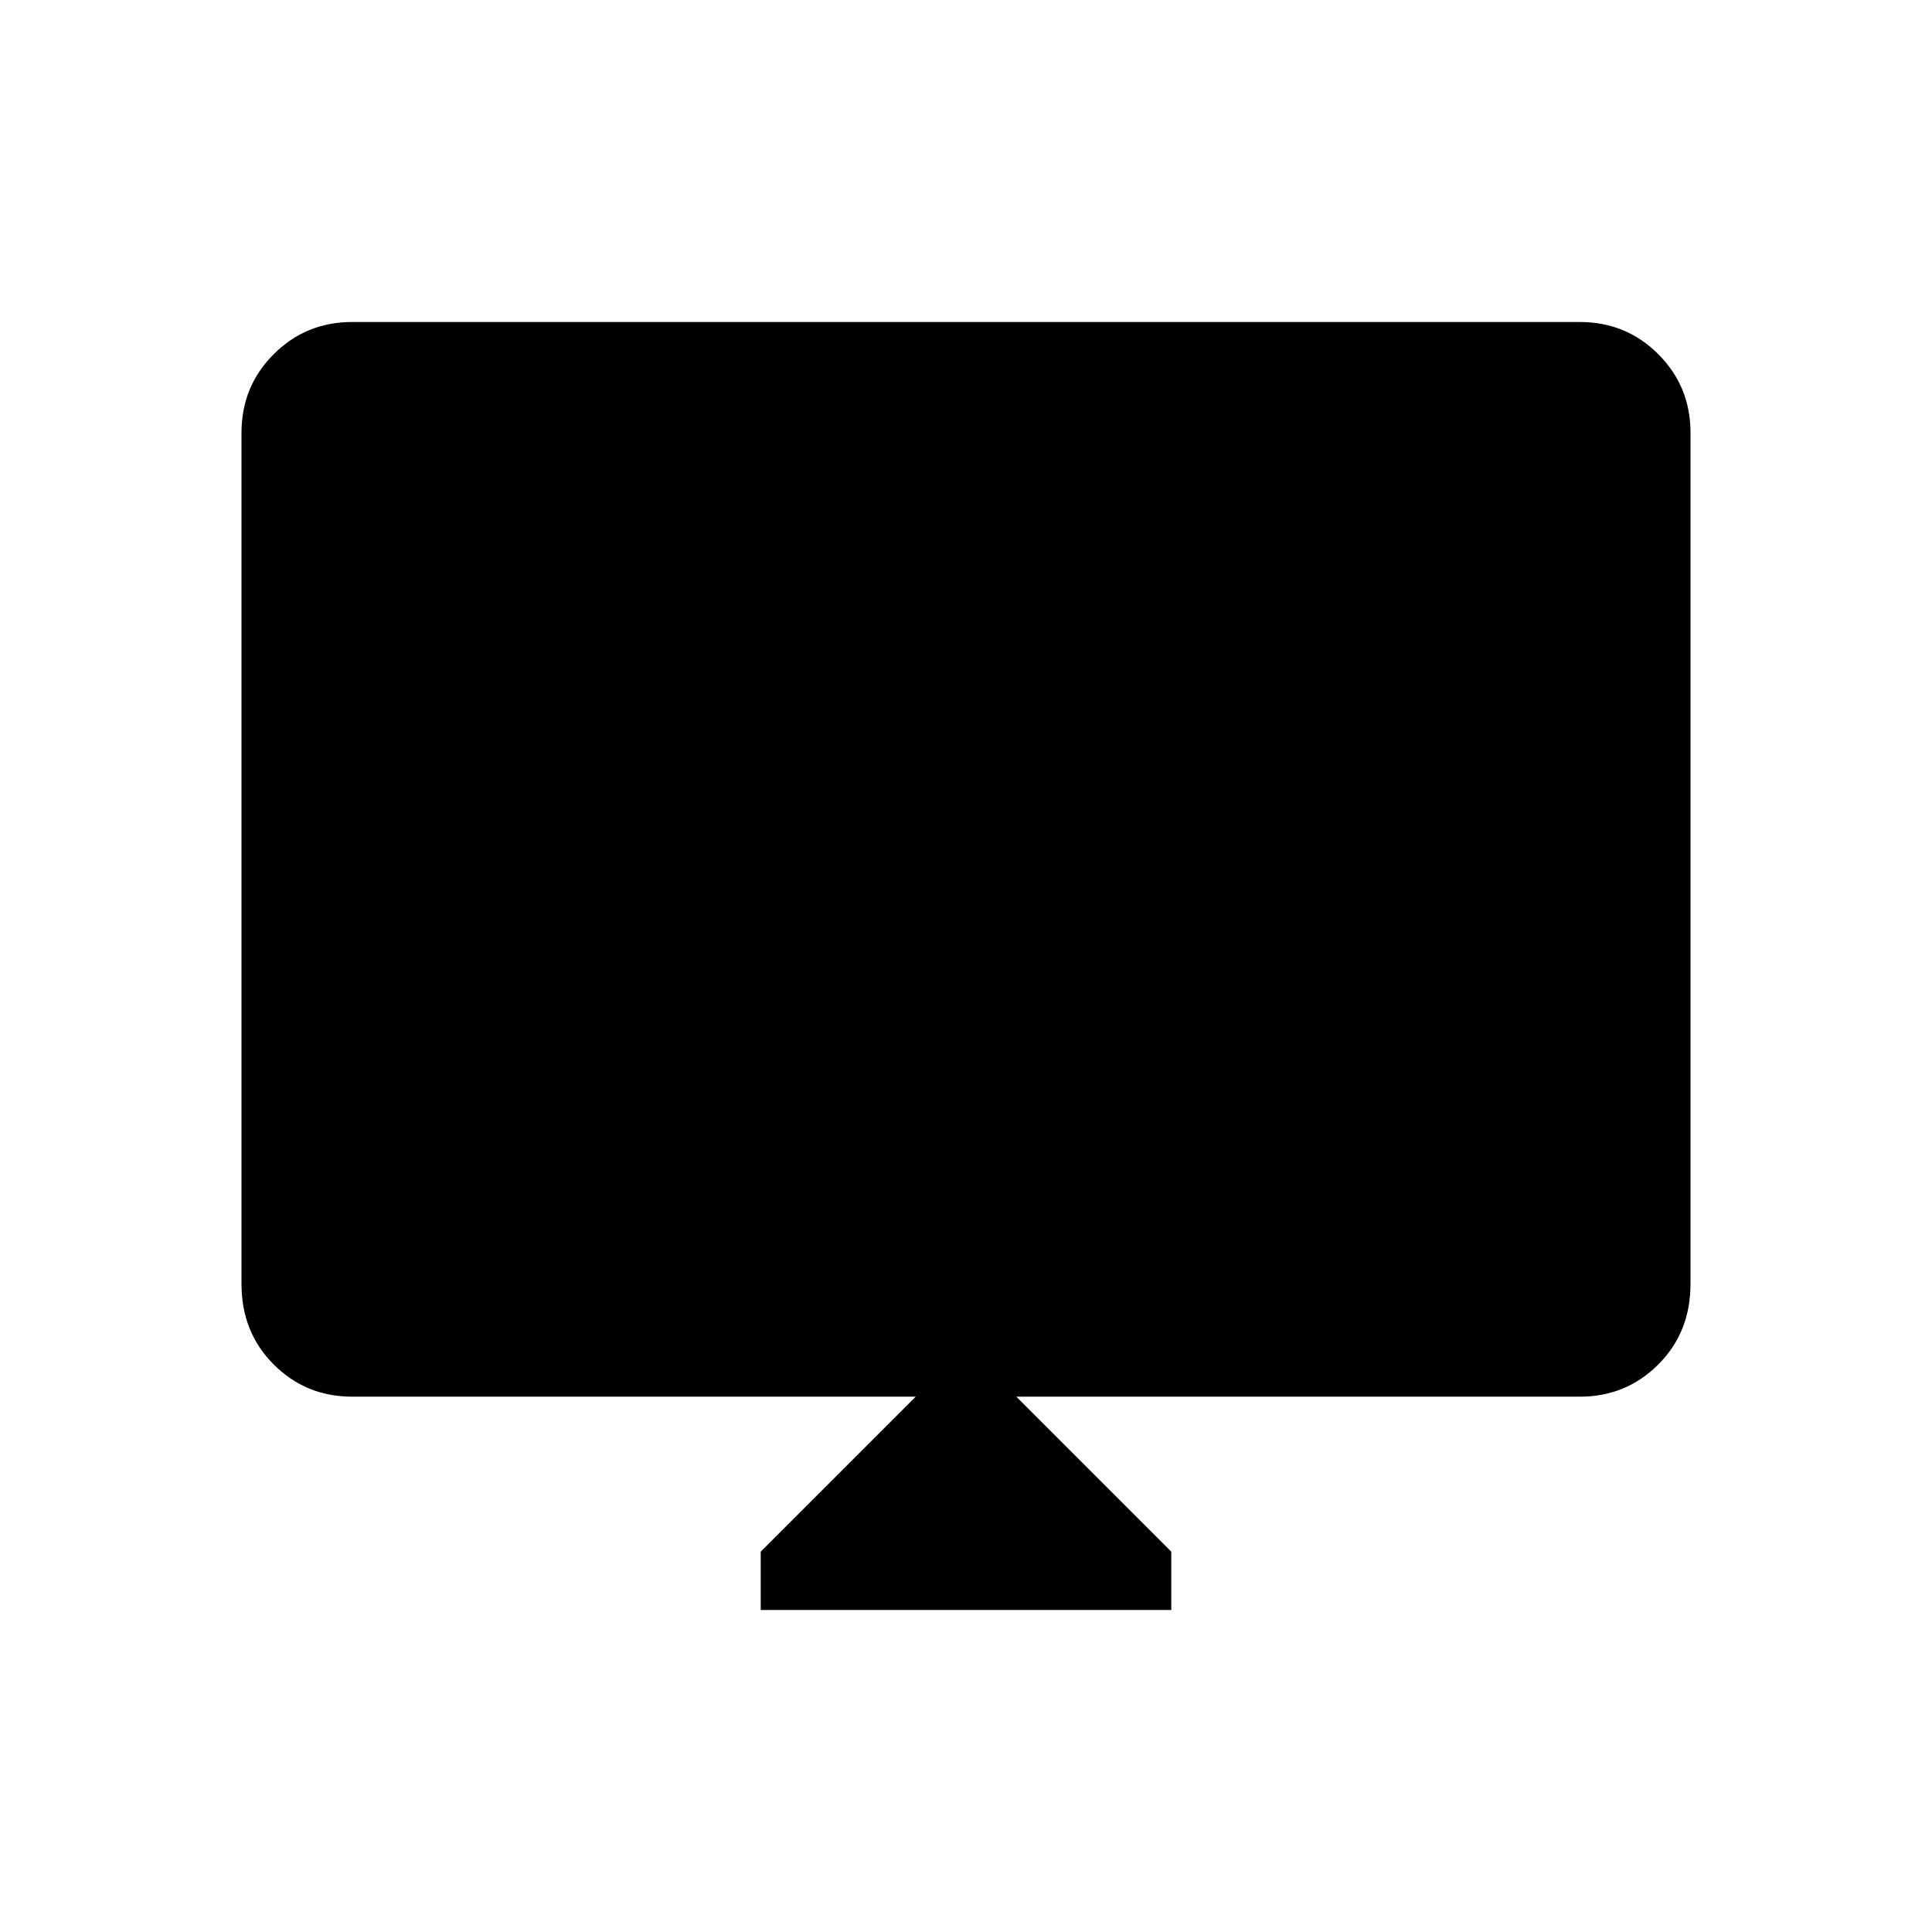 <svg xmlns="http://www.w3.org/2000/svg" width="48" height="48" viewBox="0 0 48 48"><path d="M18.9 40v-1.45l3.85-3.85h-14q-1.15 0-1.95-.8t-.8-2V10.75q0-1.15.8-1.95T8.75 8h30.5q1.15 0 1.95.8t.8 1.95V31.9q0 1.2-.8 2t-1.95.8h-14l3.85 3.85V40Z"/></svg>